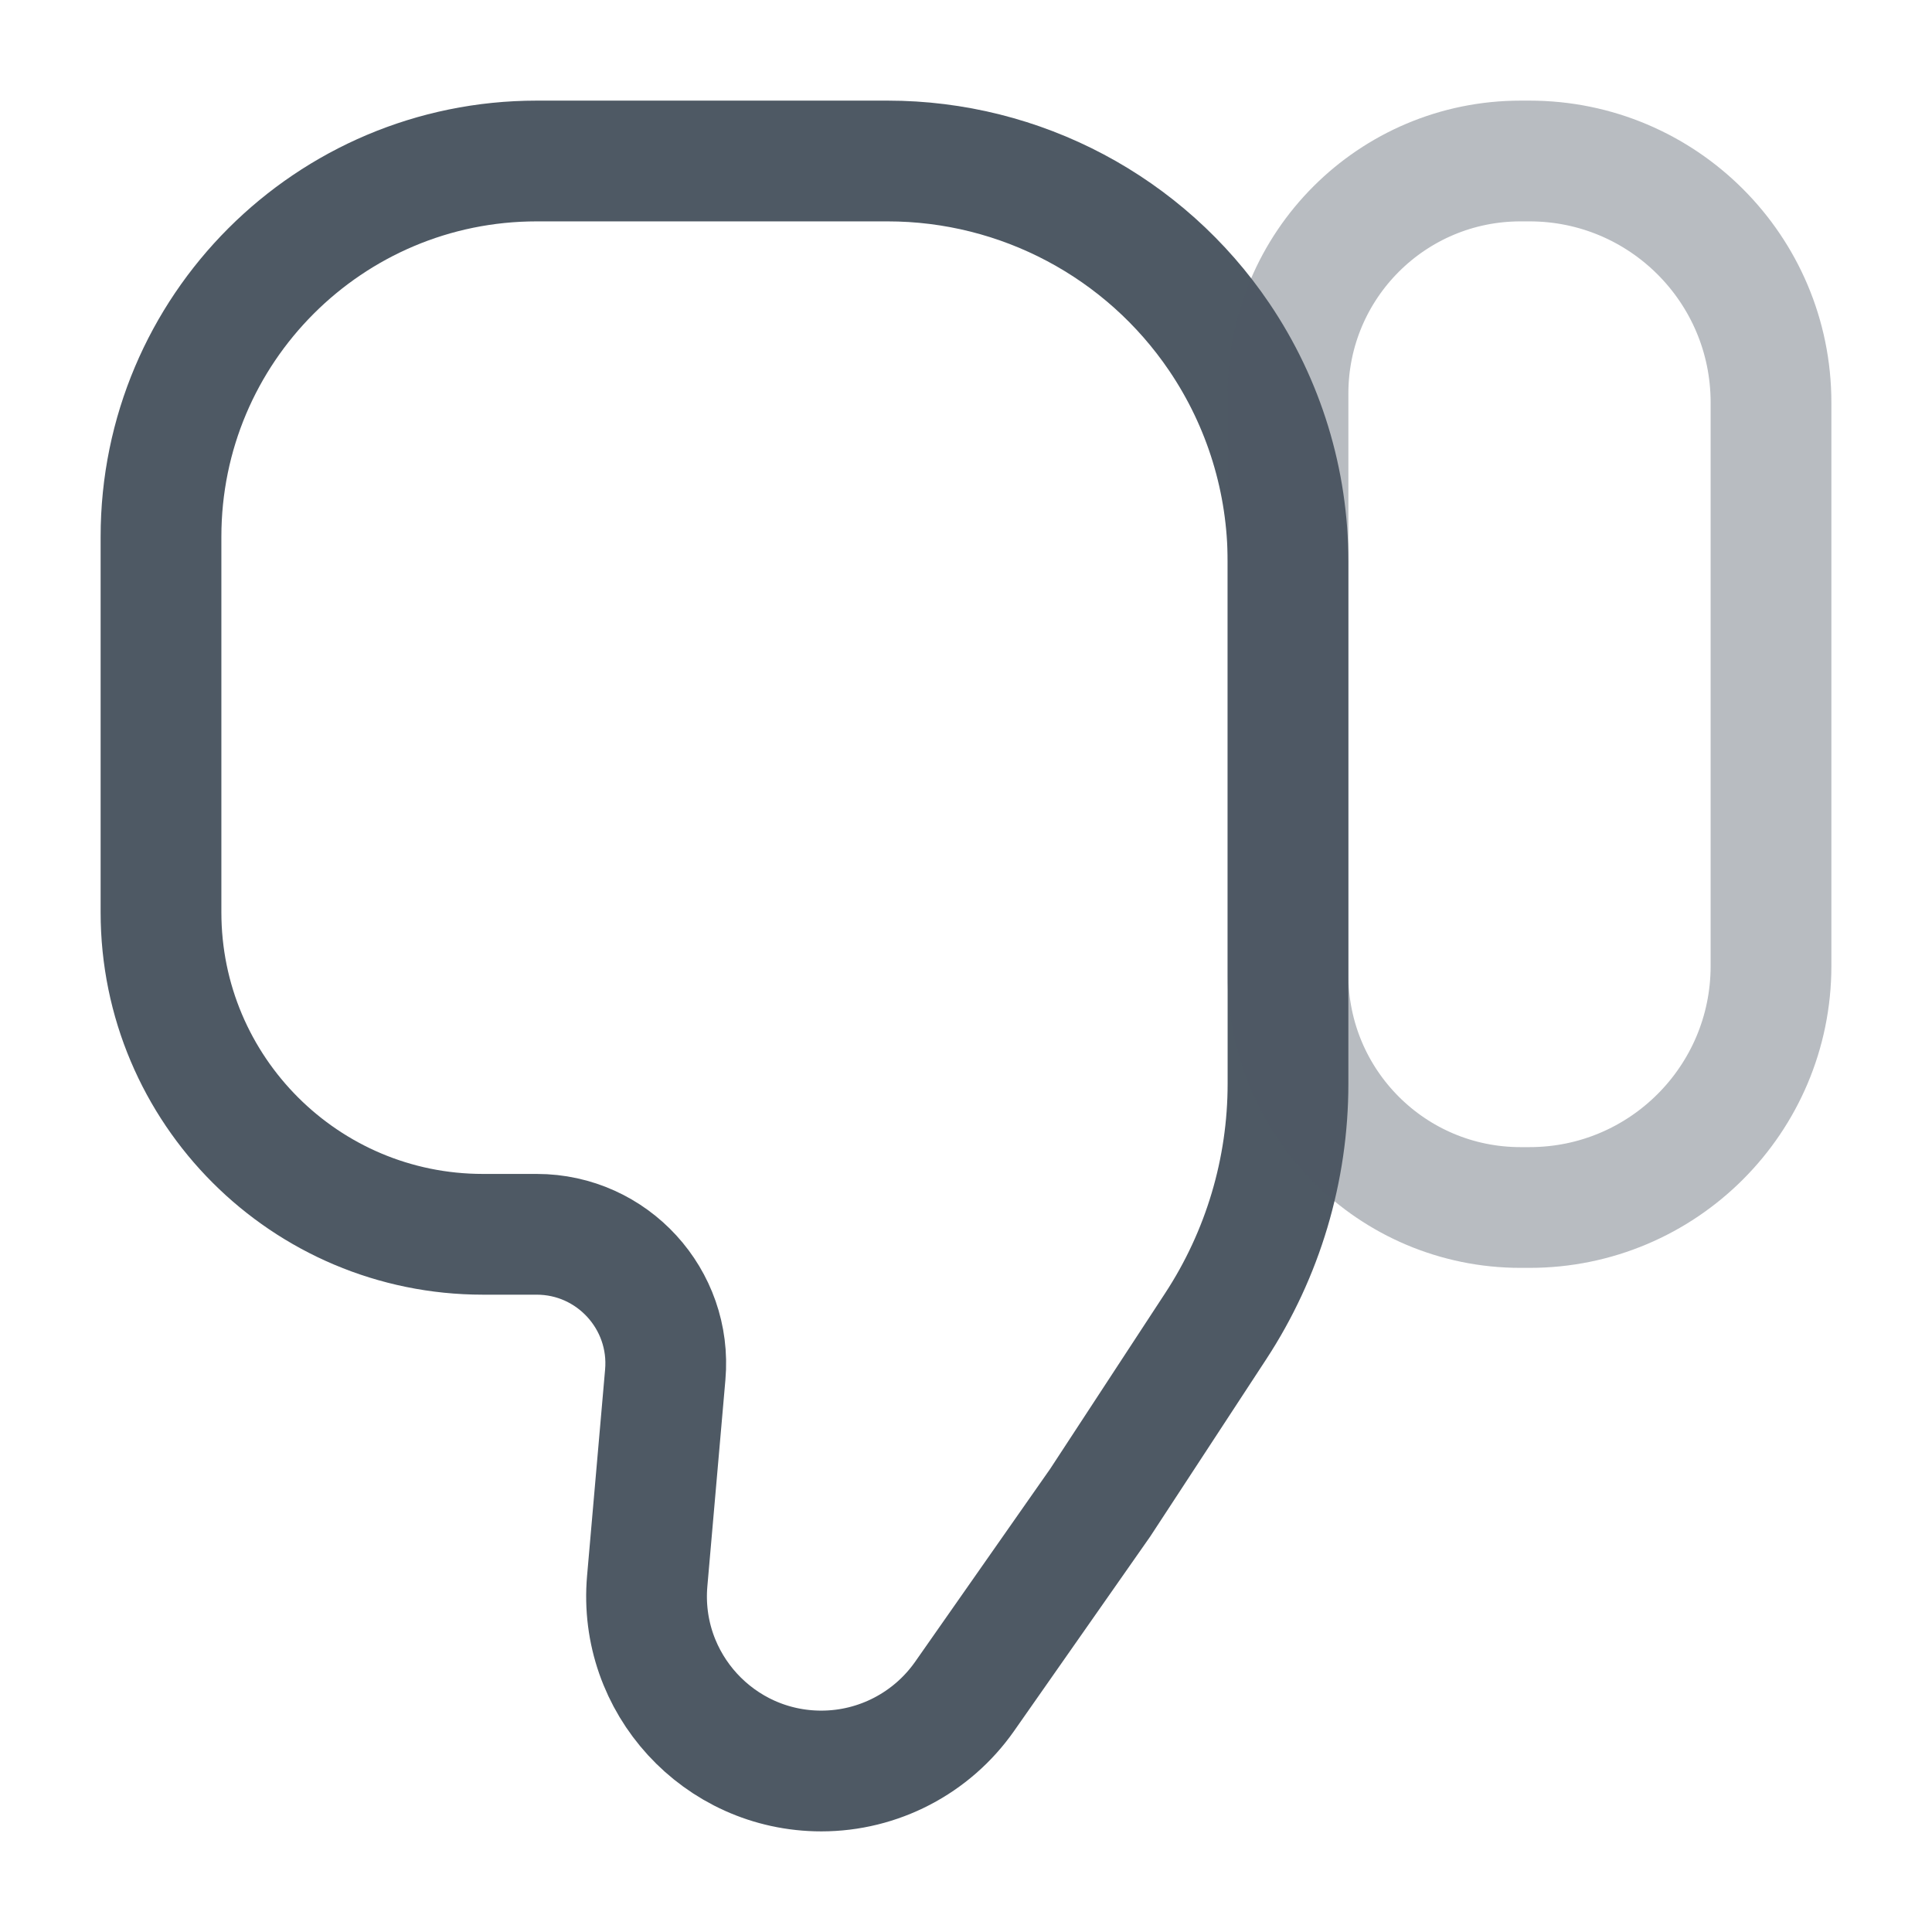 <svg width="24" height="24" viewBox="0 0 24 24" fill="none" xmlns="http://www.w3.org/2000/svg">
<path d="M2 10.966V6.667C2 4.089 4.089 2 6.667 2H11.027C12.678 2 14.221 2.819 15.146 4.186C15.703 5.009 16 5.979 16 6.973V13.463C16 14.533 15.688 15.58 15.101 16.476L13.667 18.667L11.982 21.074C11.575 21.654 10.911 22 10.203 22C8.929 22 7.929 20.909 8.04 19.64L8.264 17.077C8.346 16.14 7.607 15.333 6.667 15.333H6C3.791 15.333 2 13.543 2 11.333V10.966Z" stroke="#4E5964" stroke-width="1.5"/>
<path opacity="0.4" d="M16 4.889C16 3.293 17.293 2 18.889 2H19C20.657 2 22 3.343 22 5V8.5V12C22 13.657 20.657 15 19 15H18.889C17.293 15 16 13.707 16 12.111V12.111V4.889V4.889Z" stroke="#4E5964" stroke-width="1.5"/>
</svg>
